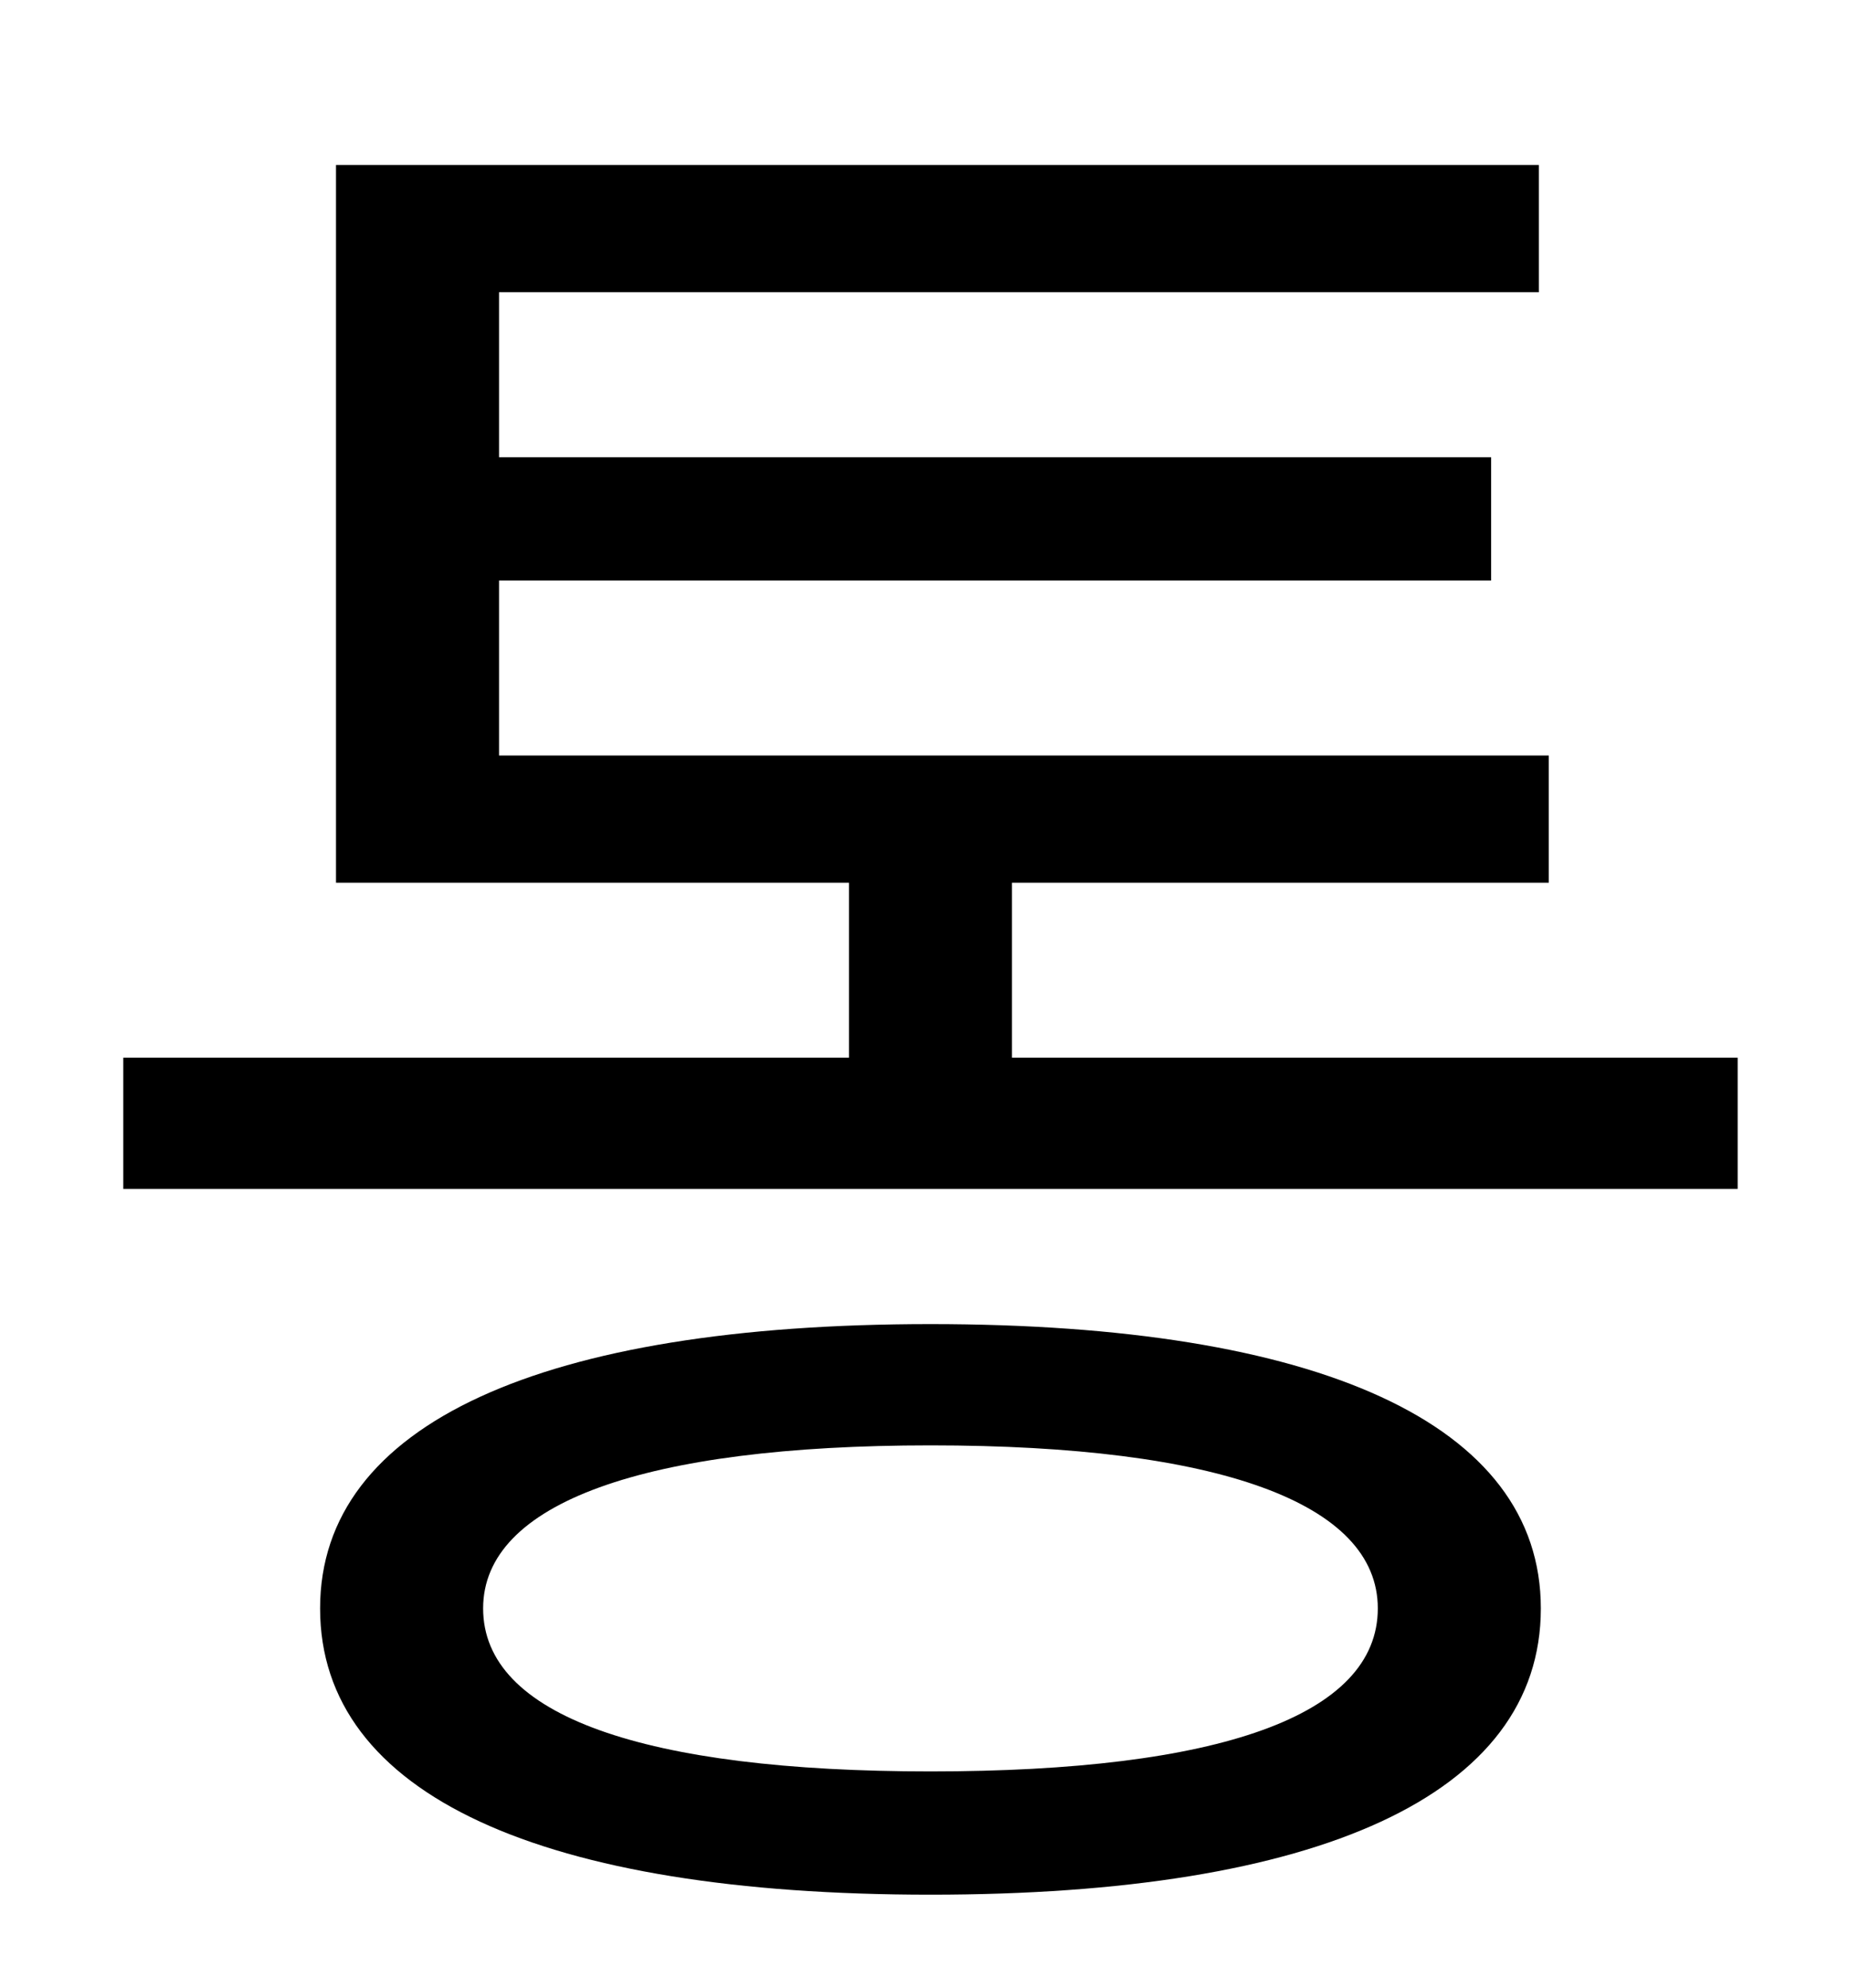 <?xml version="1.0" standalone="no"?>
<!DOCTYPE svg PUBLIC "-//W3C//DTD SVG 1.1//EN" "http://www.w3.org/Graphics/SVG/1.1/DTD/svg11.dtd" >
<svg xmlns="http://www.w3.org/2000/svg" xmlns:xlink="http://www.w3.org/1999/xlink" version="1.1" viewBox="-10 0 930 1000">
   <path fill="currentColor"
d="M458 891c145 0 225 -28 225 -82c0 -53 -80 -82 -225 -82c-144 0 -225 29 -225 82c0 54 81 82 225 82zM458 666c195 0 307 50 307 143c0 94 -112 144 -307 144s-307 -50 -307 -144c0 -93 112 -143 307 -143zM499 532h365v66h-812v-66h365v-88h-258v-361h605v64h-523v83
h499v62h-499v88h528v64h-270v88z" />
</svg>
